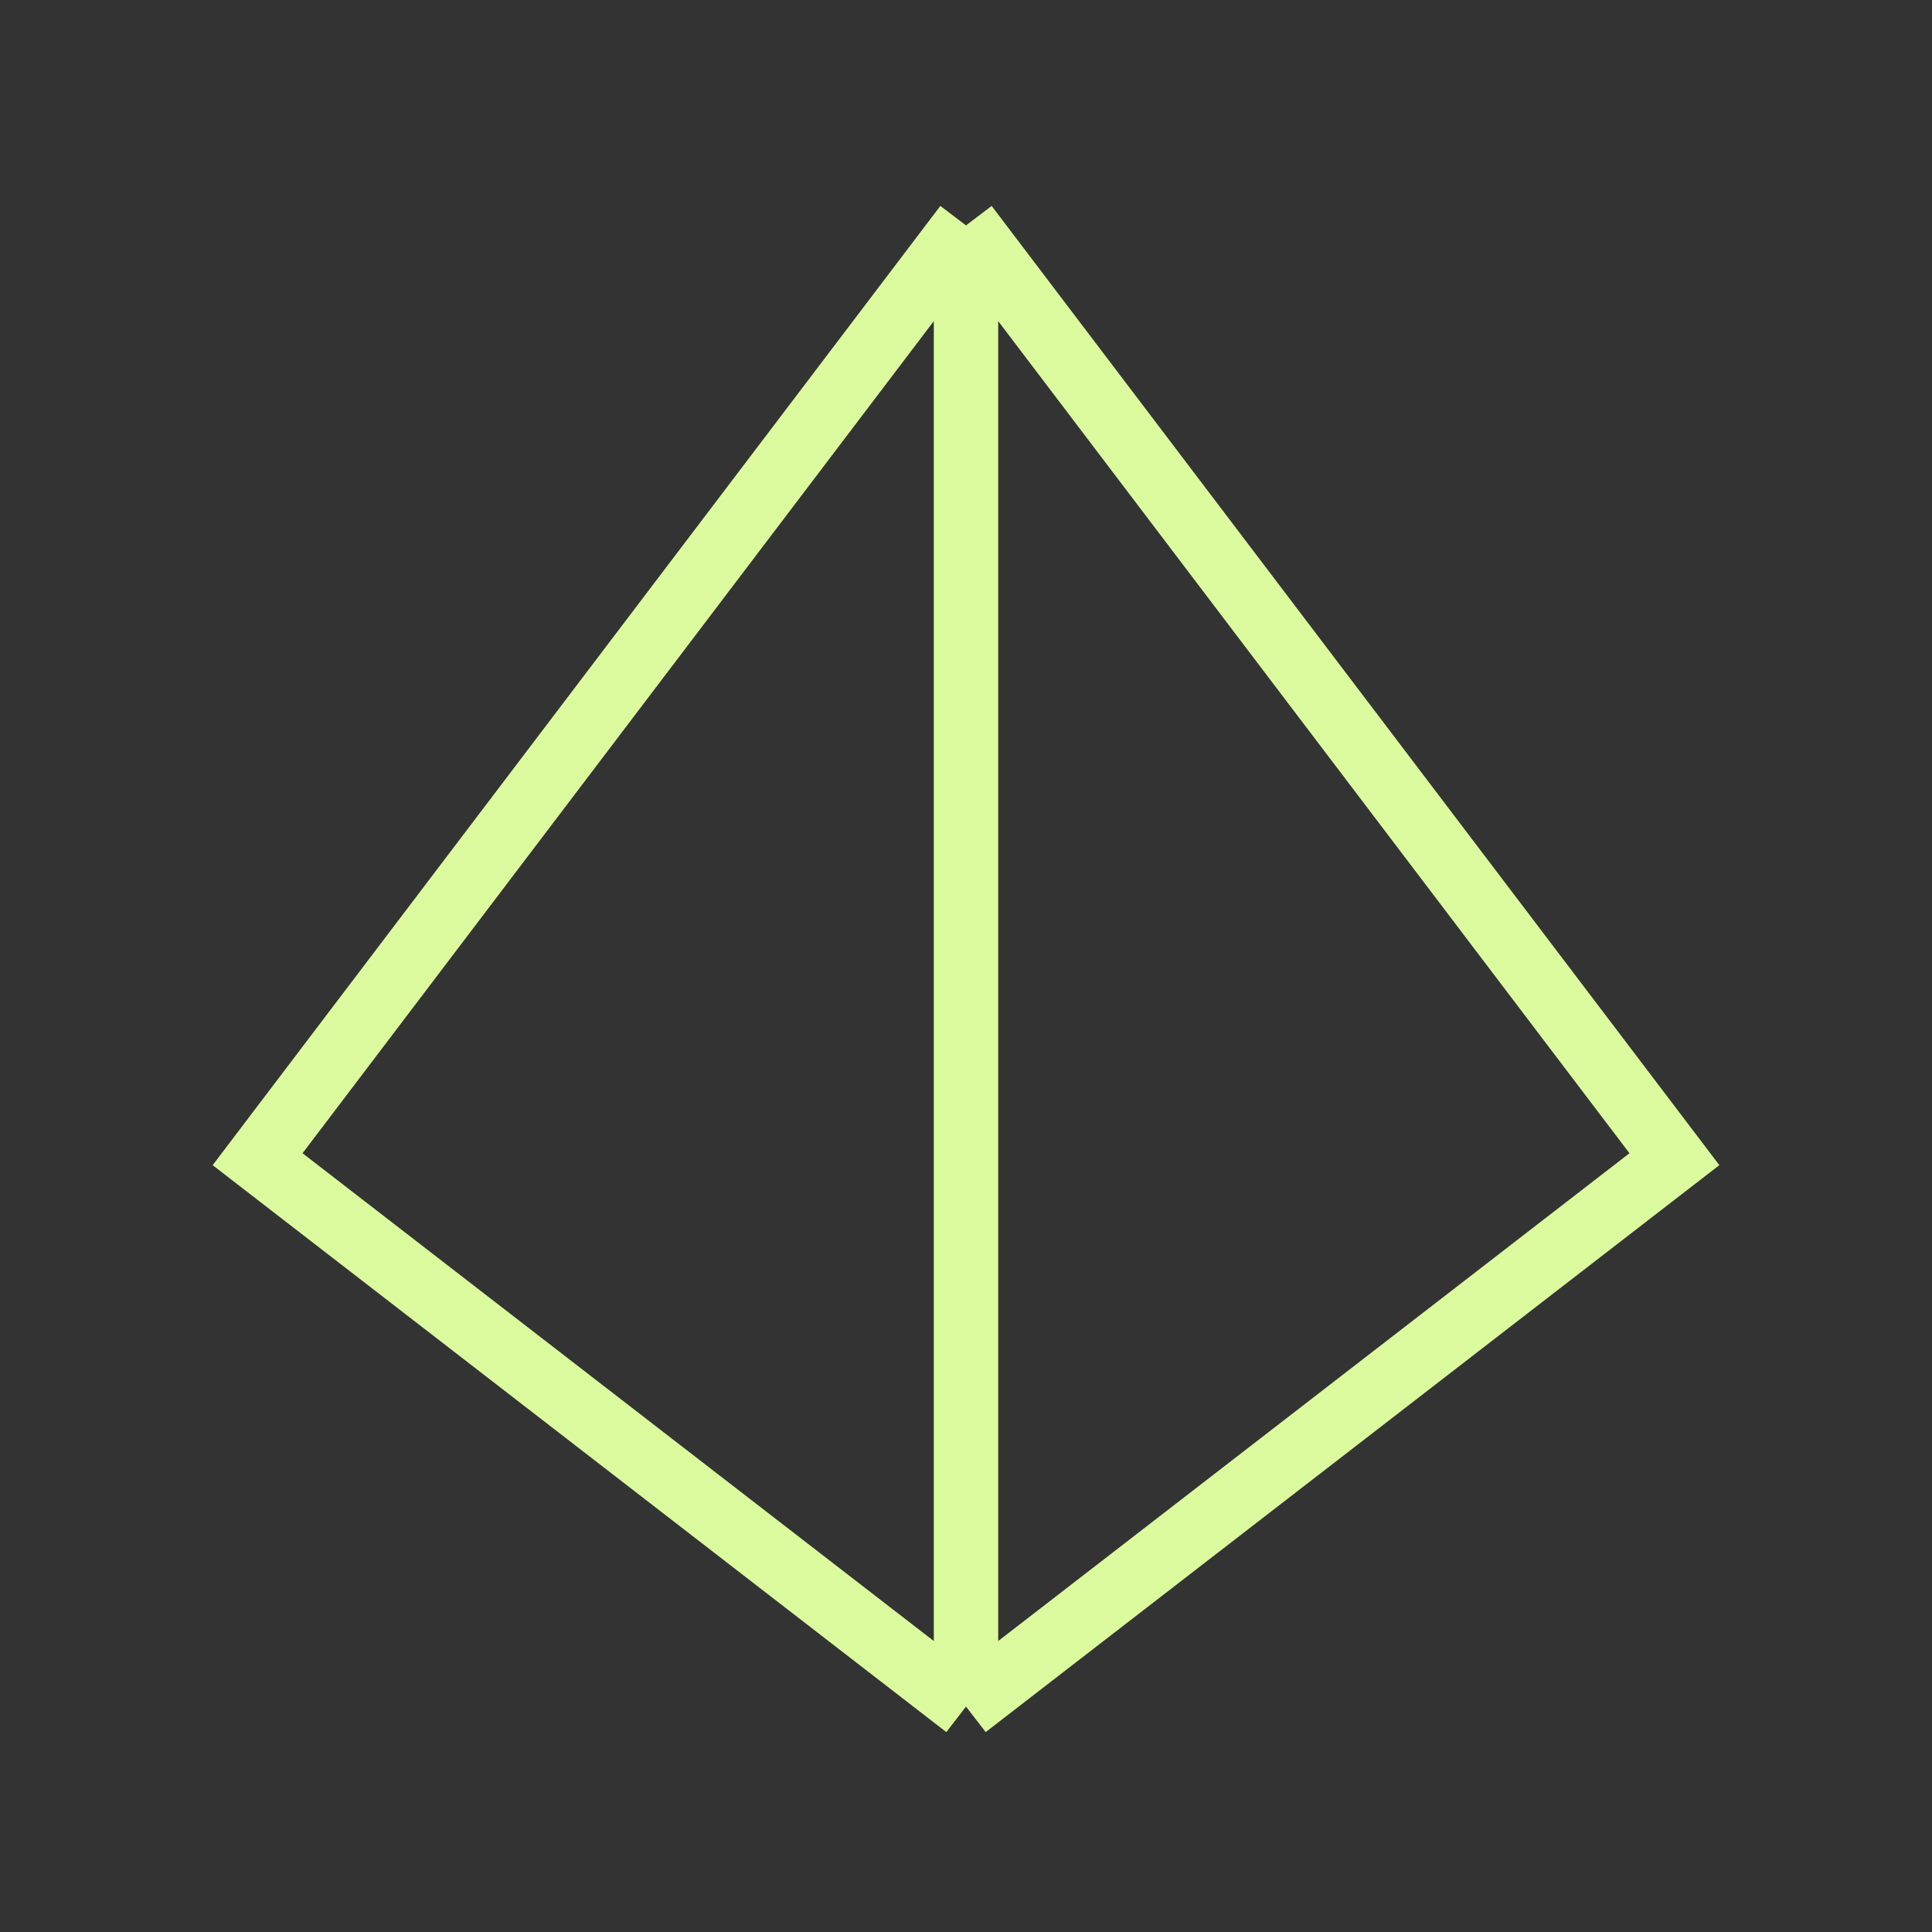 <svg width="60" height="60" viewBox="0 0 60 60" fill="none" xmlns="http://www.w3.org/2000/svg">
<rect x="0" y="0" width="60" height="60" fill="#333333" stroke="none"/>
<path d="M30 7L52 36L30 53M30 7L8 36L30 53M30 7V53" stroke="#DBFA9E" stroke-width="2"/>
</svg>
